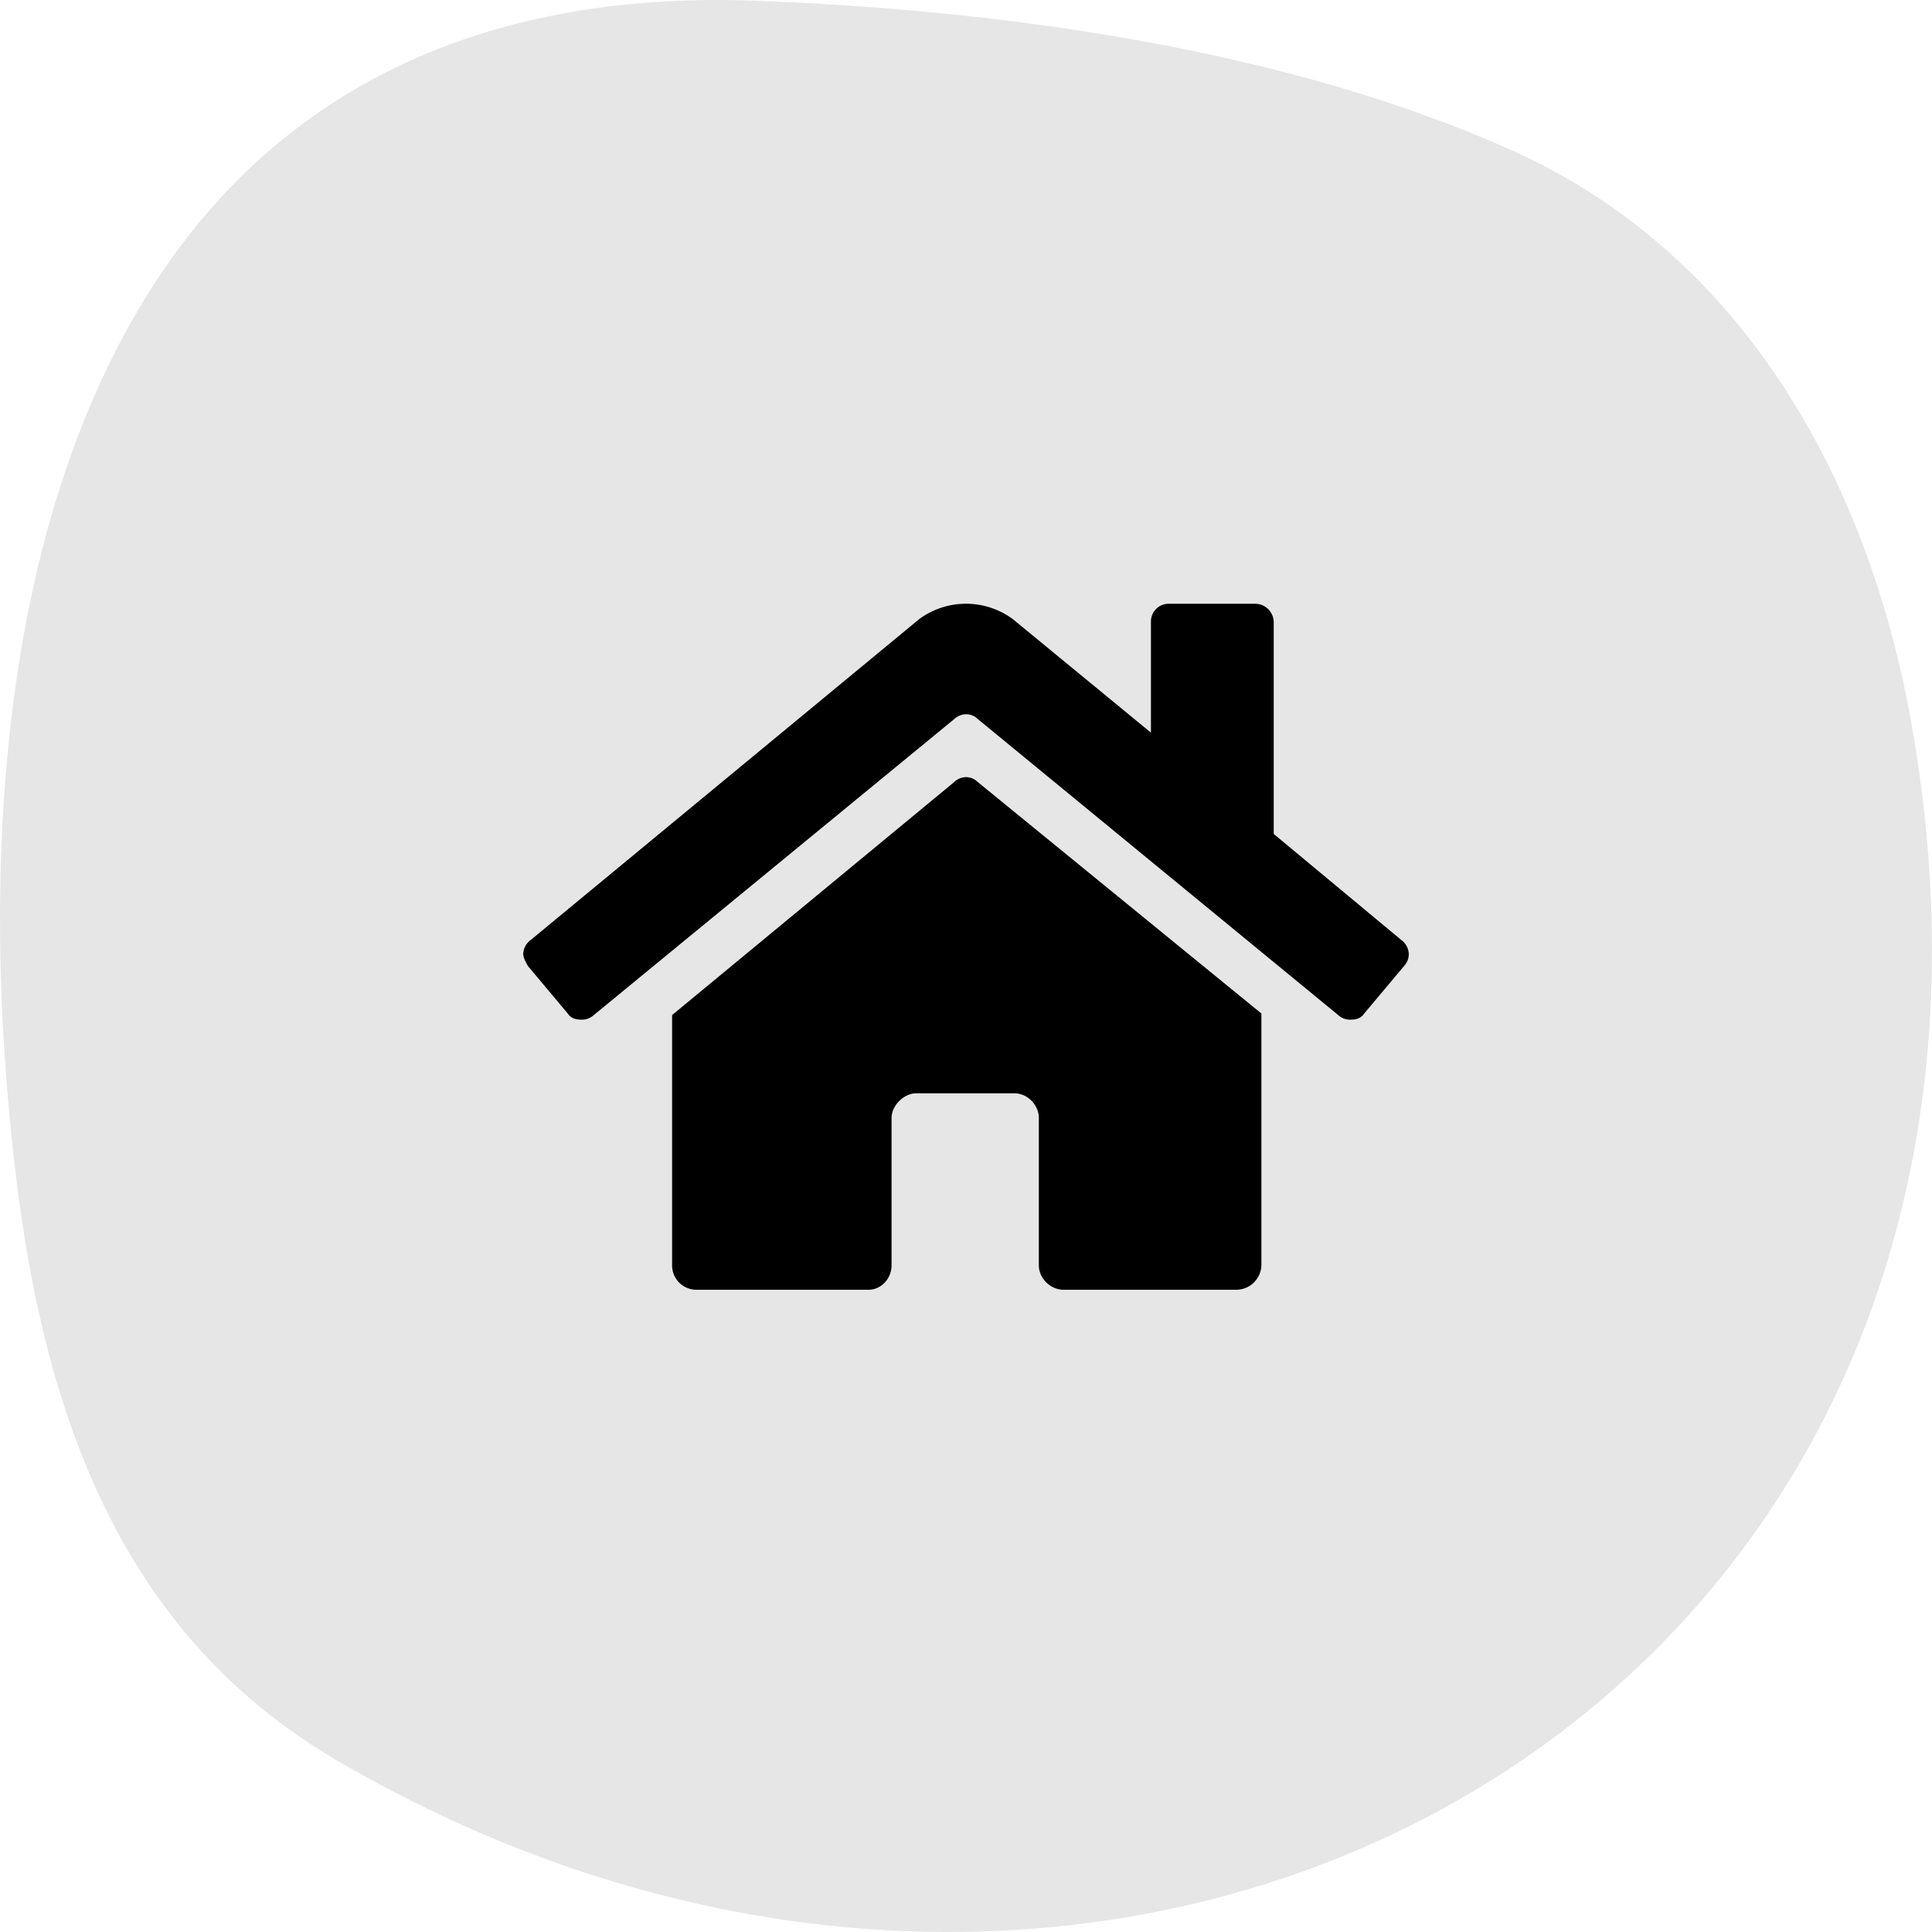 <svg width="40" height="40" viewBox="0 0 40 40" xmlns="http://www.w3.org/2000/svg"><g fill="currentColor" fill-rule="nonzero"><path d="M.33 24.344c.596 4.932 2.164 9.475 6.636 12.099 16.535 9.653 36.178-1.282 32.61-21.456-.909-5.12-3.535-9.749-8.282-11.878C26.546.98 20.608.198 15.604.014 10.598-.17 6.207 1.434 3.366 5.616-.083 10.71-.42 18.146.33 24.344Z" opacity=".1"/><path d="m19.762 16.186-5.847 4.83v5.178c0 .286.223.509.509.509h3.559c.254 0 .476-.223.476-.509v-3.05c0-.254.254-.508.509-.508H21c.286 0 .508.254.508.508v3.05c0 .286.255.509.509.509h3.59a.523.523 0 0 0 .509-.509v-5.21l-5.879-4.798a.344.344 0 0 0-.222-.096.36.36 0 0 0-.254.096Zm9.246 3.272-2.637-2.192v-4.385a.386.386 0 0 0-.381-.381h-1.78a.367.367 0 0 0-.381.381v2.288l-2.86-2.351a1.634 1.634 0 0 0-1.938 0l-8.039 6.64a.379.379 0 0 0-.159.286c0 .096.064.191.096.255l.826.985c.063.095.159.127.286.127a.36.36 0 0 0 .254-.096l7.467-6.132a.36.36 0 0 1 .254-.095c.064 0 .159.031.223.095l7.466 6.132a.36.36 0 0 0 .254.096c.128 0 .223-.032.286-.128l.826-.984a.36.36 0 0 0 .096-.255.38.38 0 0 0-.159-.286Z"/></g></svg>